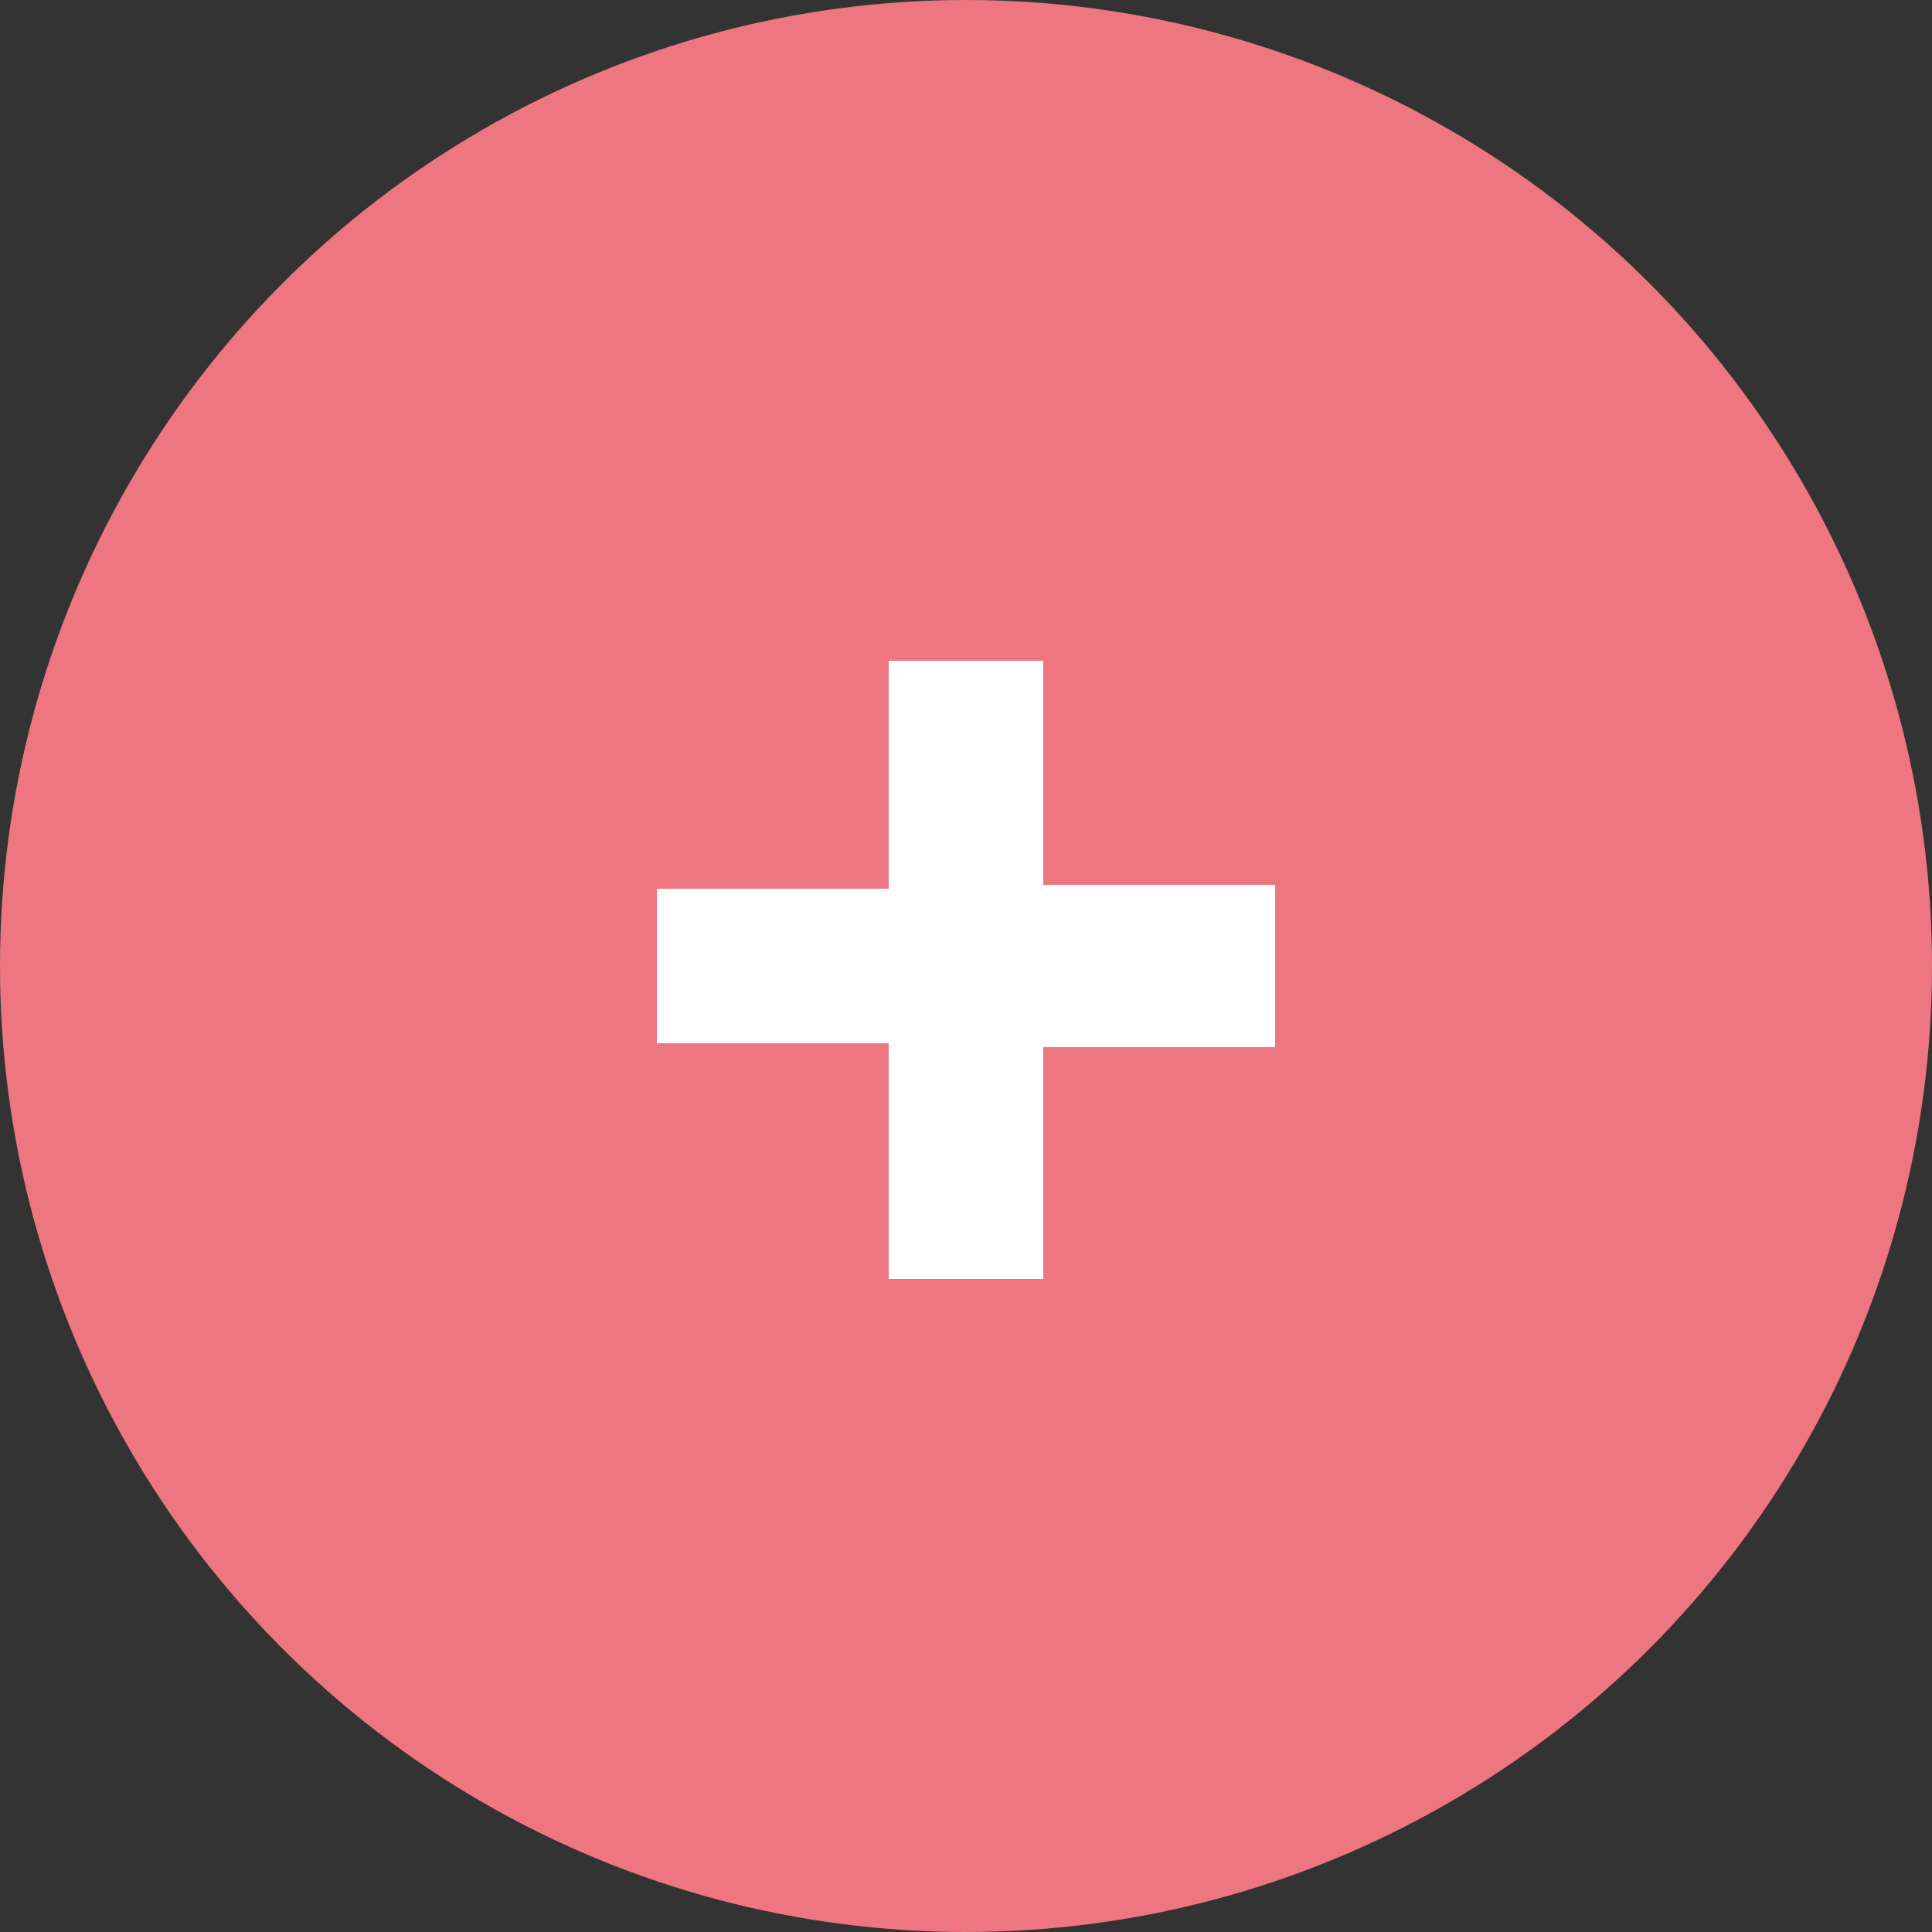 <?xml version="1.0" encoding="utf-8"?>
<!-- Generator: Adobe Illustrator 21.1.0, SVG Export Plug-In . SVG Version: 6.00 Build 0)  -->
<svg version="1.1" id="More_btn" xmlns="http://www.w3.org/2000/svg" xmlns:xlink="http://www.w3.org/1999/xlink" x="0px" y="0px"
	 viewBox="0 0 50 50" style="enable-background:new 0 0 50 50;" xml:space="preserve">
<rect x="0" y="0" width="50" height="50" fill="#333333" stroke="none"/>
<style type="text/css">
	.st0{fill:#EE7680;}
	.st1{fill:none;enable-background:new    ;}
	.st2{fill:#FFFFFF;}
</style>
<circle class="st0" cx="25" cy="25" r="25"/>
<path class="st1" d="z"/>
<polygon class="st2" points="23,17.1 27,17.1 27,22.9 33,22.9 33,27.1 27,27.1 27,33.1 23,33.1 23,27 17,27 17,23 23,23 "/>
</svg>
